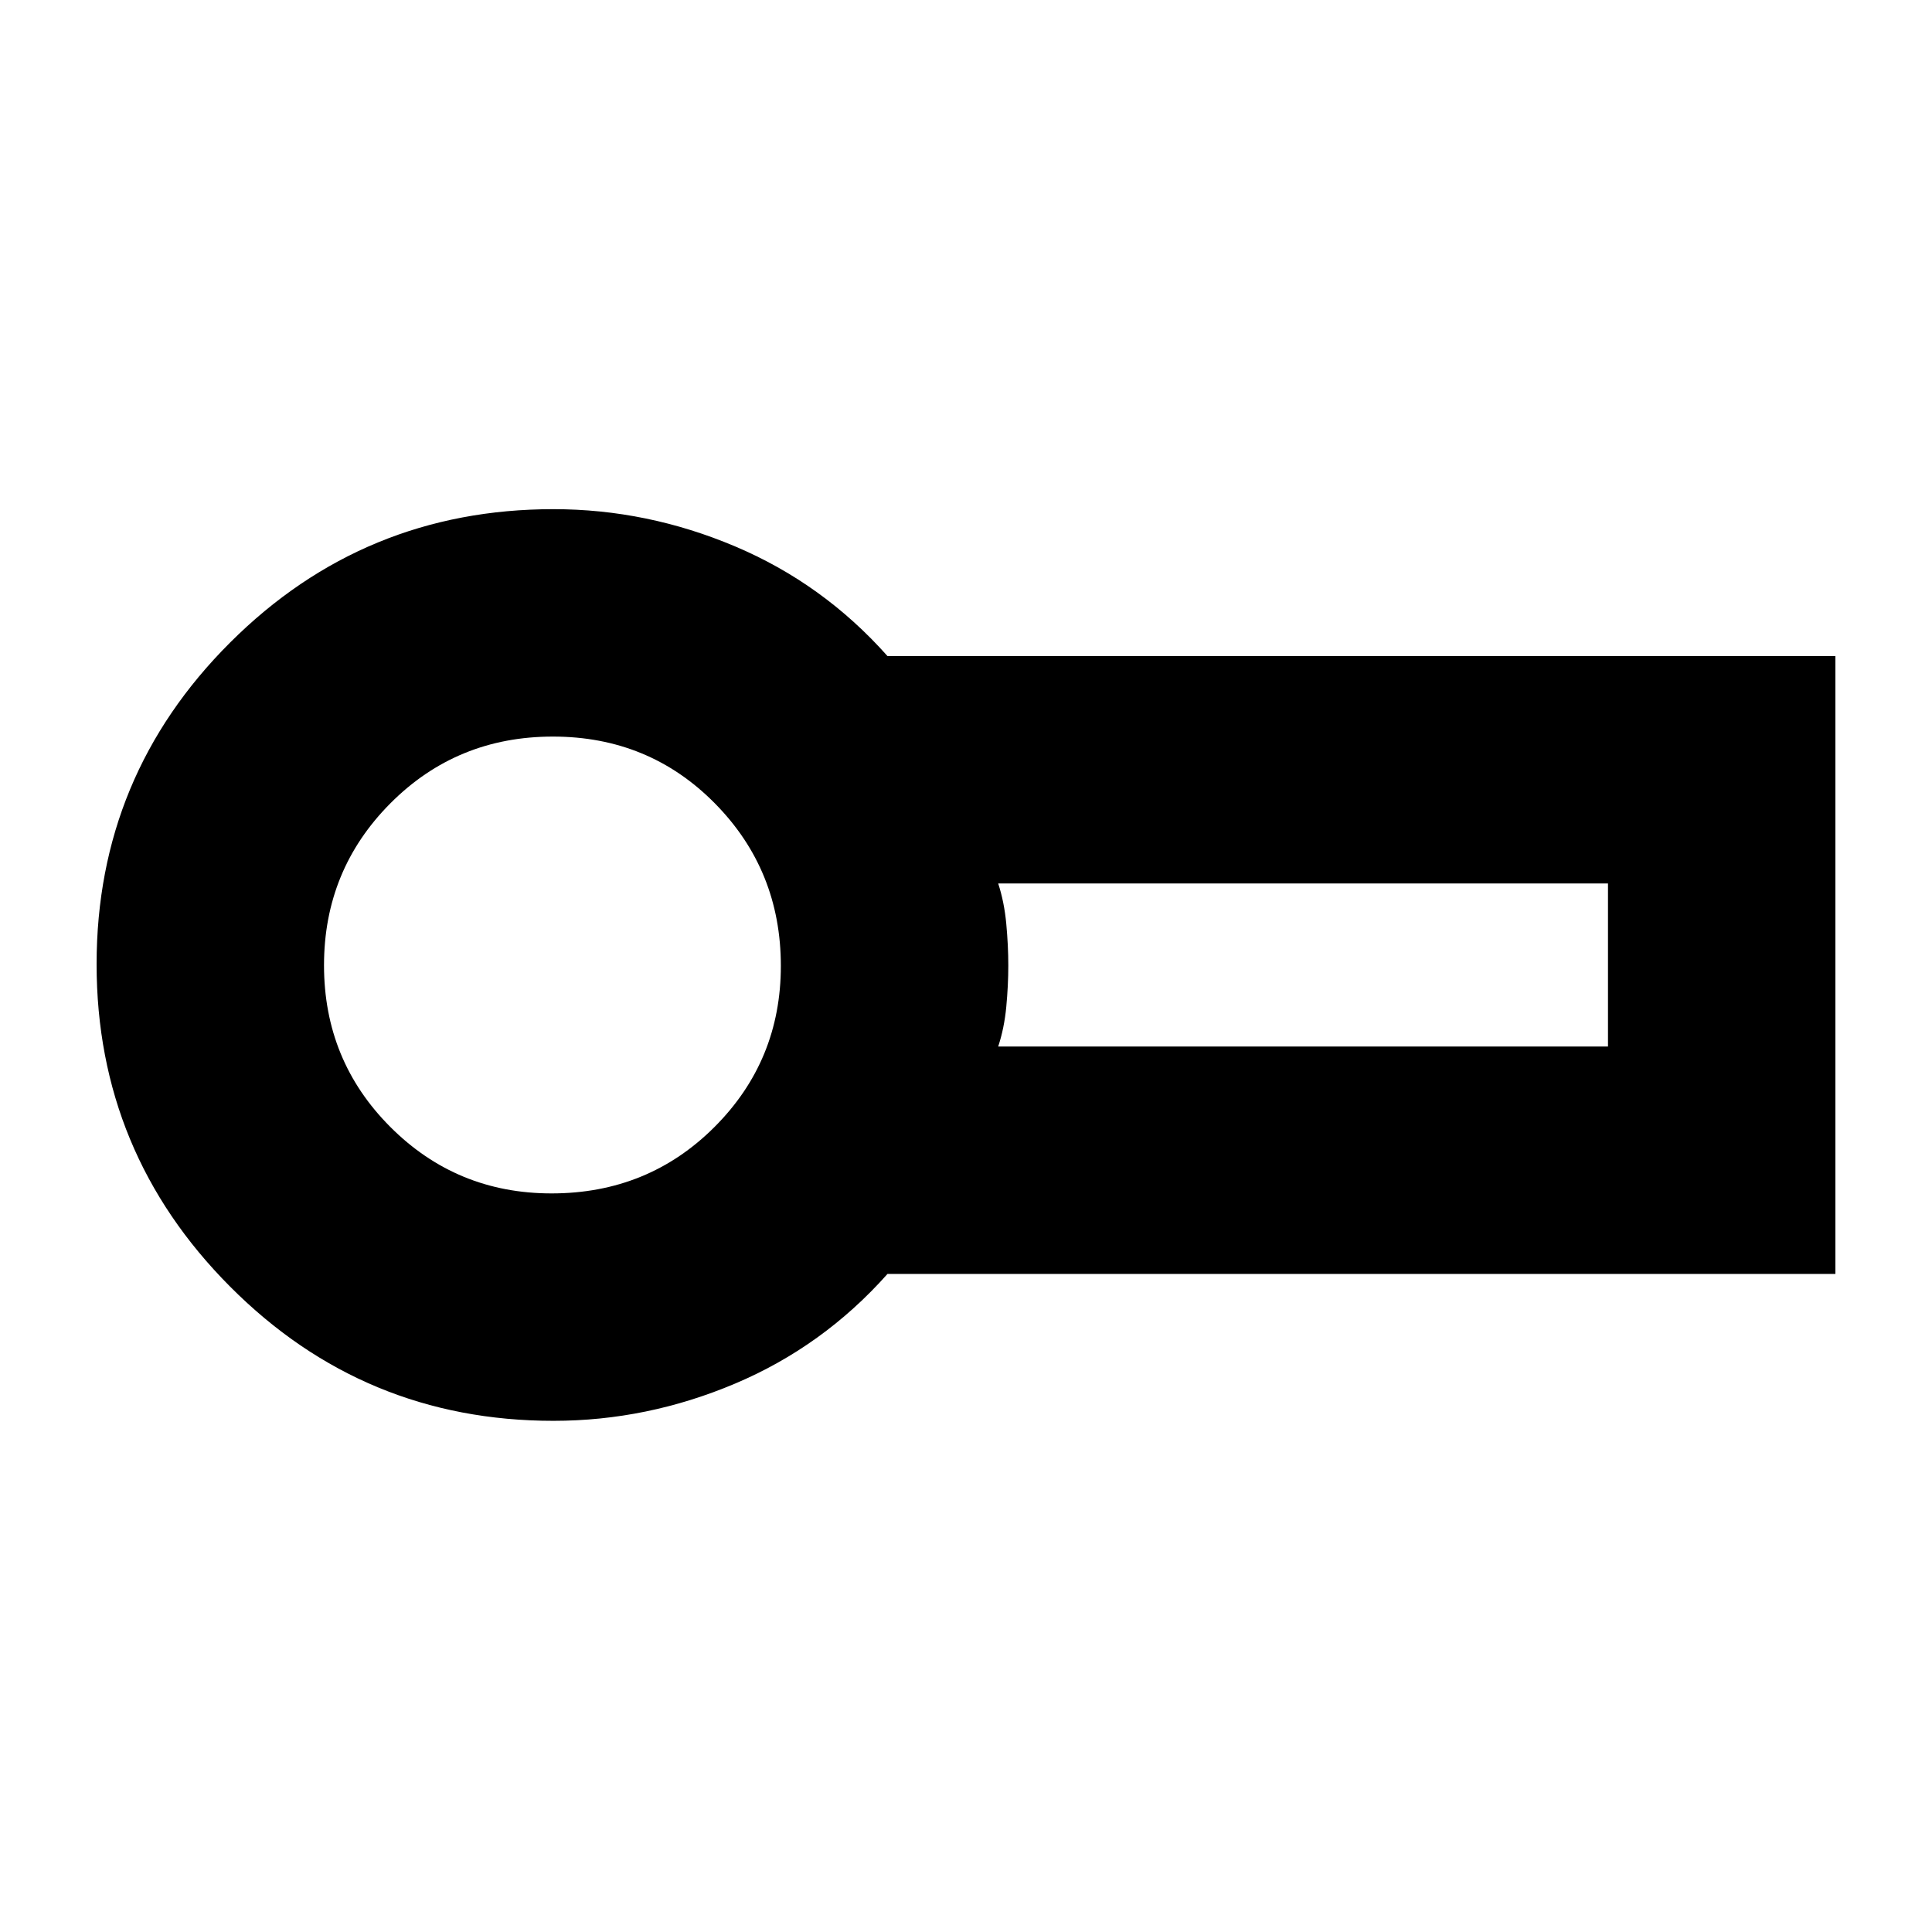 <svg xmlns="http://www.w3.org/2000/svg" height="20" viewBox="0 -960 960 960" width="20"><path d="M275-254q-94.225 0-160.612-66.636Q48-387.271 48-480.908q0-93.637 66.388-159.864Q180.775-707 275-707q46.527 0 90.263 18.5Q409-670 440.989-634H912v307H441q-32 36-75.737 54.5Q321.527-254 275-254Zm-1-226Zm222 40h303v-81H496q3.012 9.225 4.015 20.045 1.003 10.82 1.003 20.718 0 9.899-1.003 20.519T496-440Zm-221.941 73Q322-367 355-399.975q33-32.976 33-80.084 0-47.524-32.765-80.733Q322.471-594 274.735-594 227-594 194-560.853t-33 80.5Q161-433 193.975-400q32.976 33 80.084 33Z"/></svg>